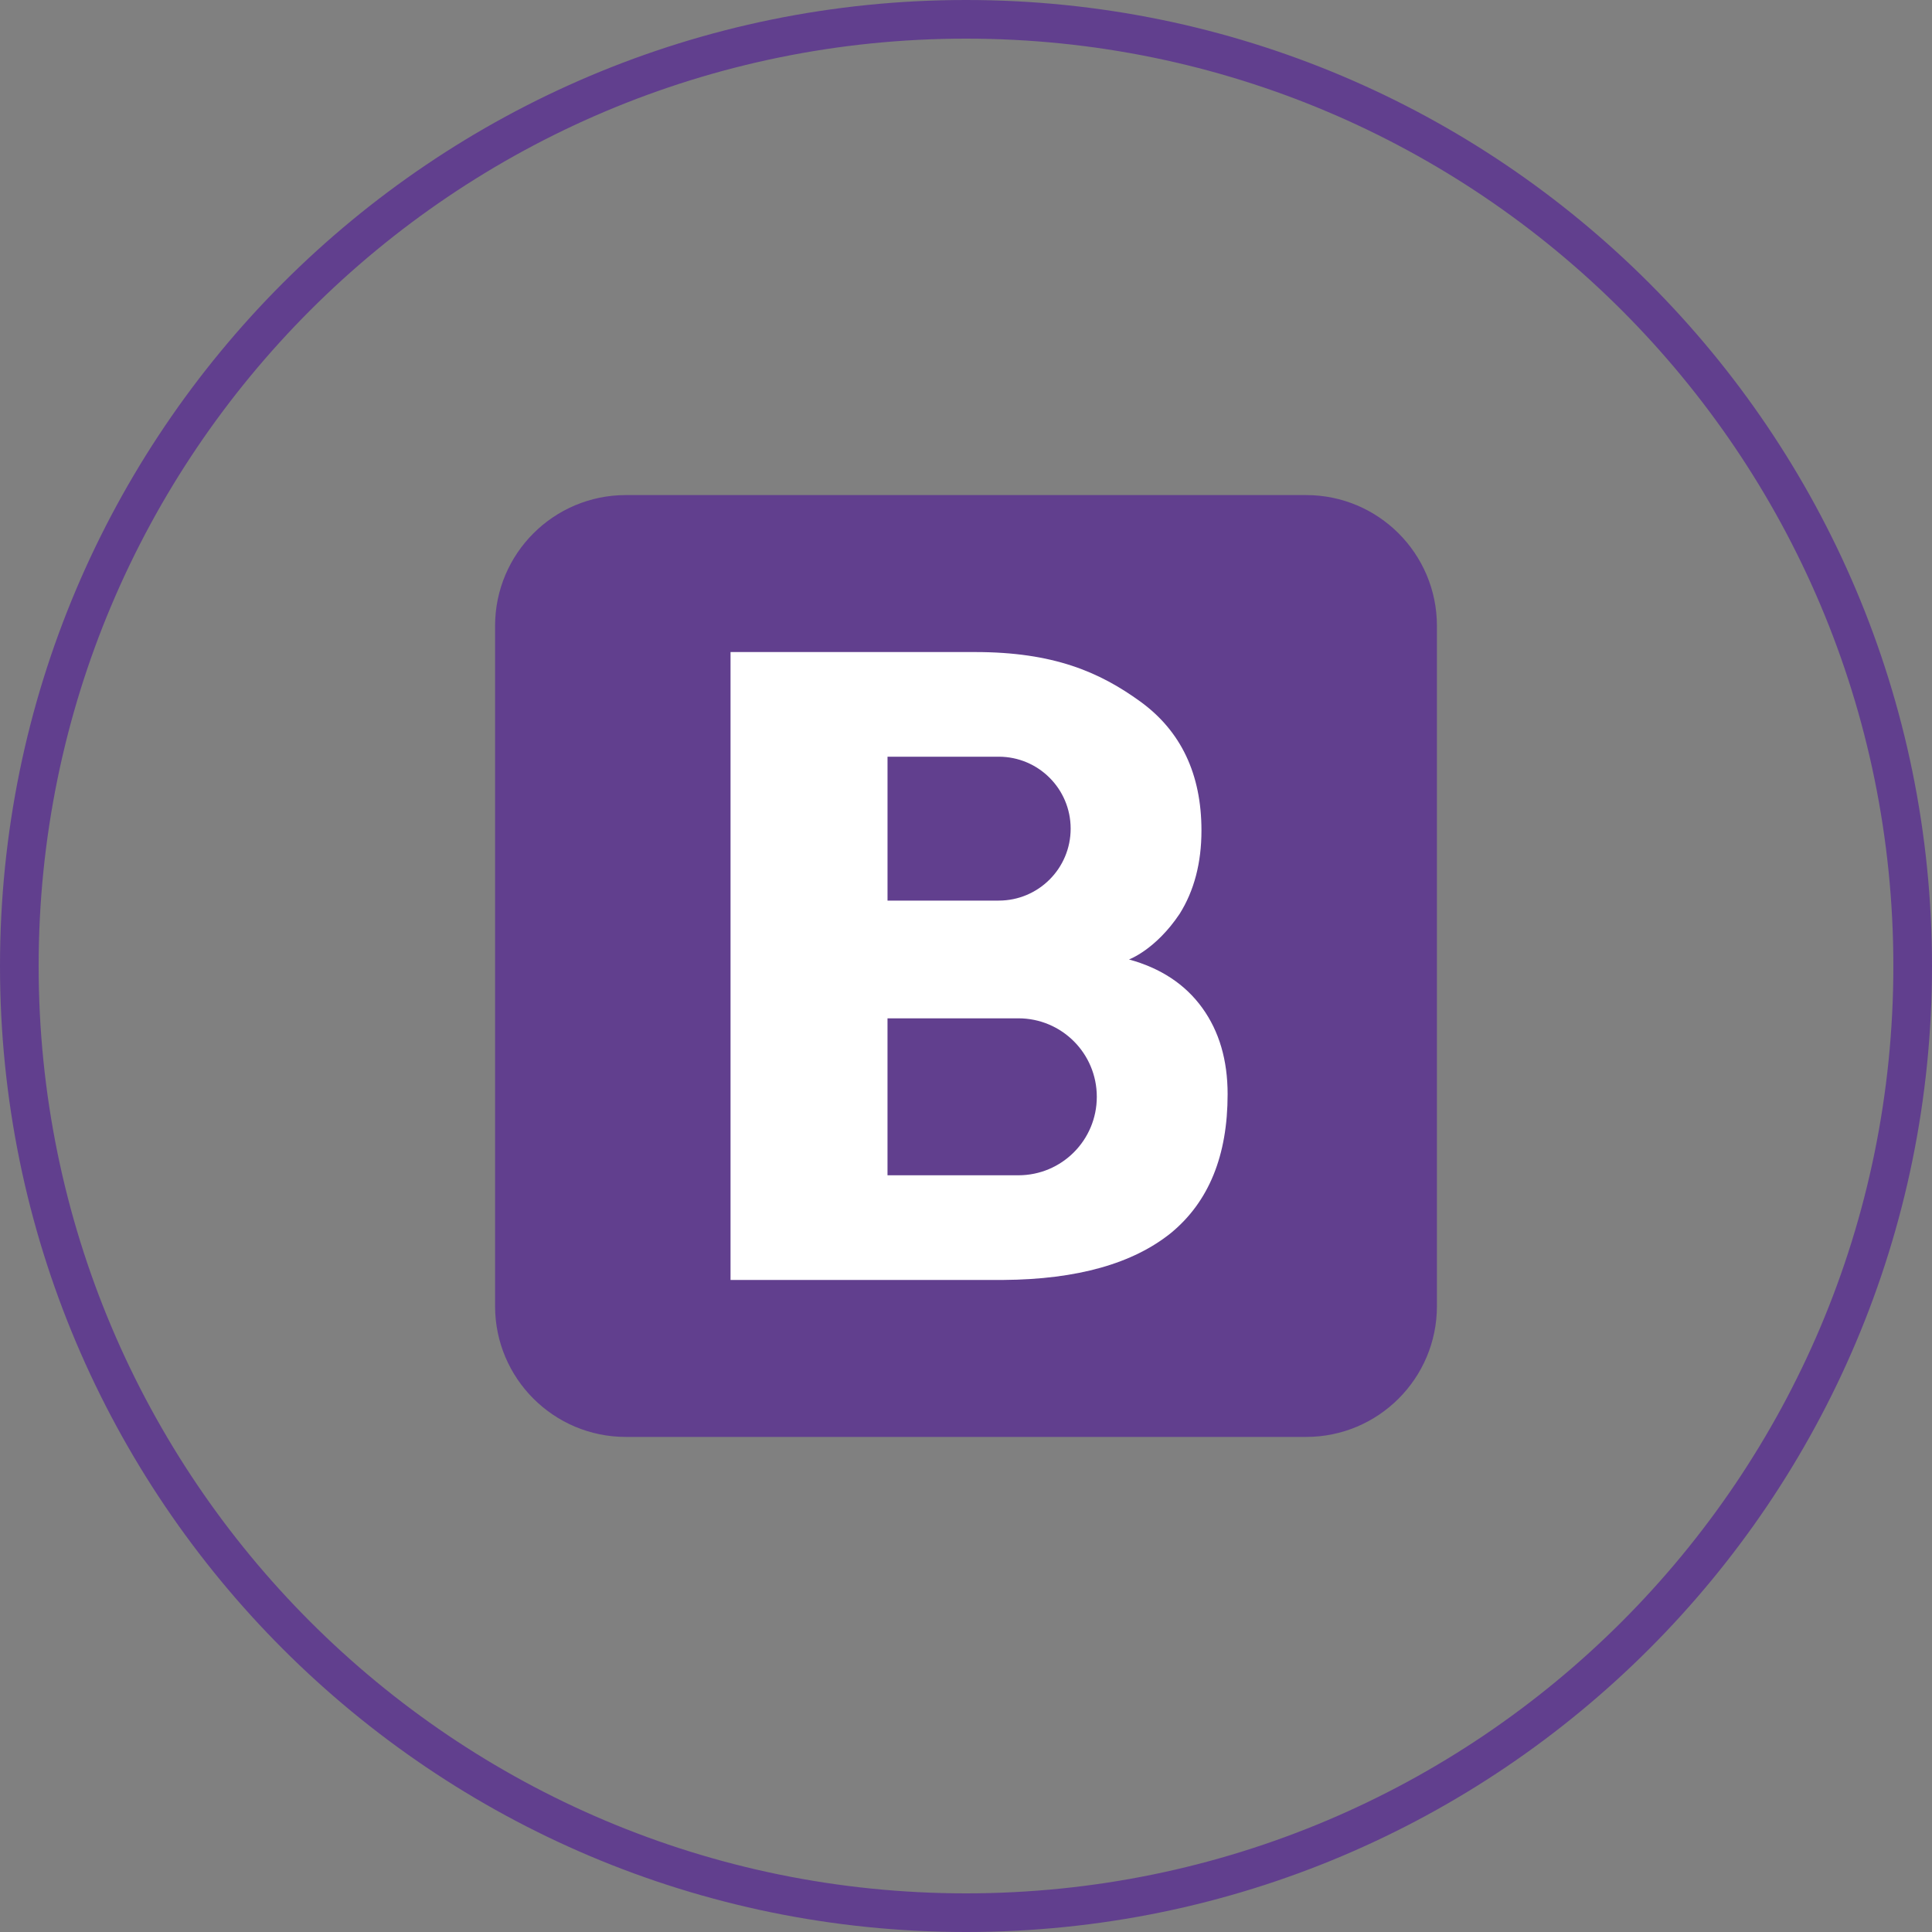 <svg xmlns="http://www.w3.org/2000/svg" x="0px" y="0px"
width="96" height="96"
viewBox="0 0 172 172"
style=" fill:#000000;"><rect x="0" y="0" width="172" height="172" fill="#808080" stroke="none"/><g fill="none" fill-rule="nonzero" stroke="none" stroke-width="1" stroke-linecap="butt" stroke-linejoin="miter" stroke-miterlimit="10" stroke-dasharray="" stroke-dashoffset="0" font-family="none" font-weight="none" font-size="none" text-anchor="none" style="mix-blend-mode: normal"><path d="M0,172v-172h172v172z" fill="none"></path><path d="M0,86c0,-47.496 38.504,-86 86,-86c47.496,0 86,38.504 86,86c0,47.496 -38.504,86 -86,86c-47.496,0 -86,-38.504 -86,-86zM86,168.56c45.597,0 82.56,-36.963 82.56,-82.56c0,-45.597 -36.963,-82.56 -82.56,-82.56c-45.597,0 -82.56,36.963 -82.56,82.56c0,45.597 36.963,82.56 82.56,82.56z" fill="#613f8e"></path><g><path d="M127.925,116.279c0,6.433 -5.213,11.646 -11.646,11.646h-60.558c-6.431,0 -11.646,-5.213 -11.646,-11.646v-60.558c0,-6.433 5.215,-11.646 11.646,-11.646h60.558c6.433,0 11.646,5.213 11.646,11.646z" fill="#613f8e"></path><path d="M107.032,89.727c-1.514,-2.096 -3.703,-3.54 -6.522,-4.309c0,0 2.376,-0.862 4.519,-4.076c1.281,-2.05 1.933,-4.519 1.933,-7.407c0,-5.008 -1.817,-8.851 -5.45,-11.483c-3.634,-2.632 -7.733,-4.402 -14.697,-4.402h-21.778v55.9h24.293c6.592,-0.047 11.553,-1.467 14.93,-4.192c3.354,-2.772 5.031,-6.871 5.031,-12.345c0,-3.028 -0.745,-5.59 -2.259,-7.686zM79.013,67.367c0,0 9.713,0 9.899,0c3.54,0 6.405,2.865 6.405,6.405c0,3.54 -2.865,6.405 -6.405,6.405c-0.186,0 -9.899,0 -9.899,0zM90.658,104.633h-11.646v-13.975h11.646c3.866,0 6.987,3.121 6.987,6.987c0,3.866 -3.121,6.987 -6.987,6.987z" fill="#ffffff"></path></g><path d="M86,172c-47.496,0 -86,-38.504 -86,-86v0c0,-47.496 38.504,-86 86,-86v0c47.496,0 86,38.504 86,86v0c0,47.496 -38.504,86 -86,86z" fill="none"></path><path d="M86,168.56c-45.597,0 -82.56,-36.963 -82.56,-82.56v0c0,-45.597 36.963,-82.56 82.56,-82.56v0c45.597,0 82.56,36.963 82.56,82.56v0c0,45.597 -36.963,82.56 -82.56,82.56z" fill="none"></path><path d="M86,172c-47.496,0 -86,-38.504 -86,-86v0c0,-47.496 38.504,-86 86,-86v0c47.496,0 86,38.504 86,86v0c0,47.496 -38.504,86 -86,86z" fill="none"></path><path d="M86,168.56c-45.597,0 -82.56,-36.963 -82.56,-82.56v0c0,-45.597 36.963,-82.56 82.56,-82.56v0c45.597,0 82.56,36.963 82.56,82.56v0c0,45.597 -36.963,82.56 -82.56,82.56z" fill="none"></path><path d="M86,172c-47.496,0 -86,-38.504 -86,-86v0c0,-47.496 38.504,-86 86,-86v0c47.496,0 86,38.504 86,86v0c0,47.496 -38.504,86 -86,86z" fill="none"></path><path d="M86,168.56c-45.597,0 -82.56,-36.963 -82.56,-82.56v0c0,-45.597 36.963,-82.56 82.56,-82.56v0c45.597,0 82.56,36.963 82.56,82.56v0c0,45.597 -36.963,82.56 -82.56,82.56z" fill="none"></path></g></svg>